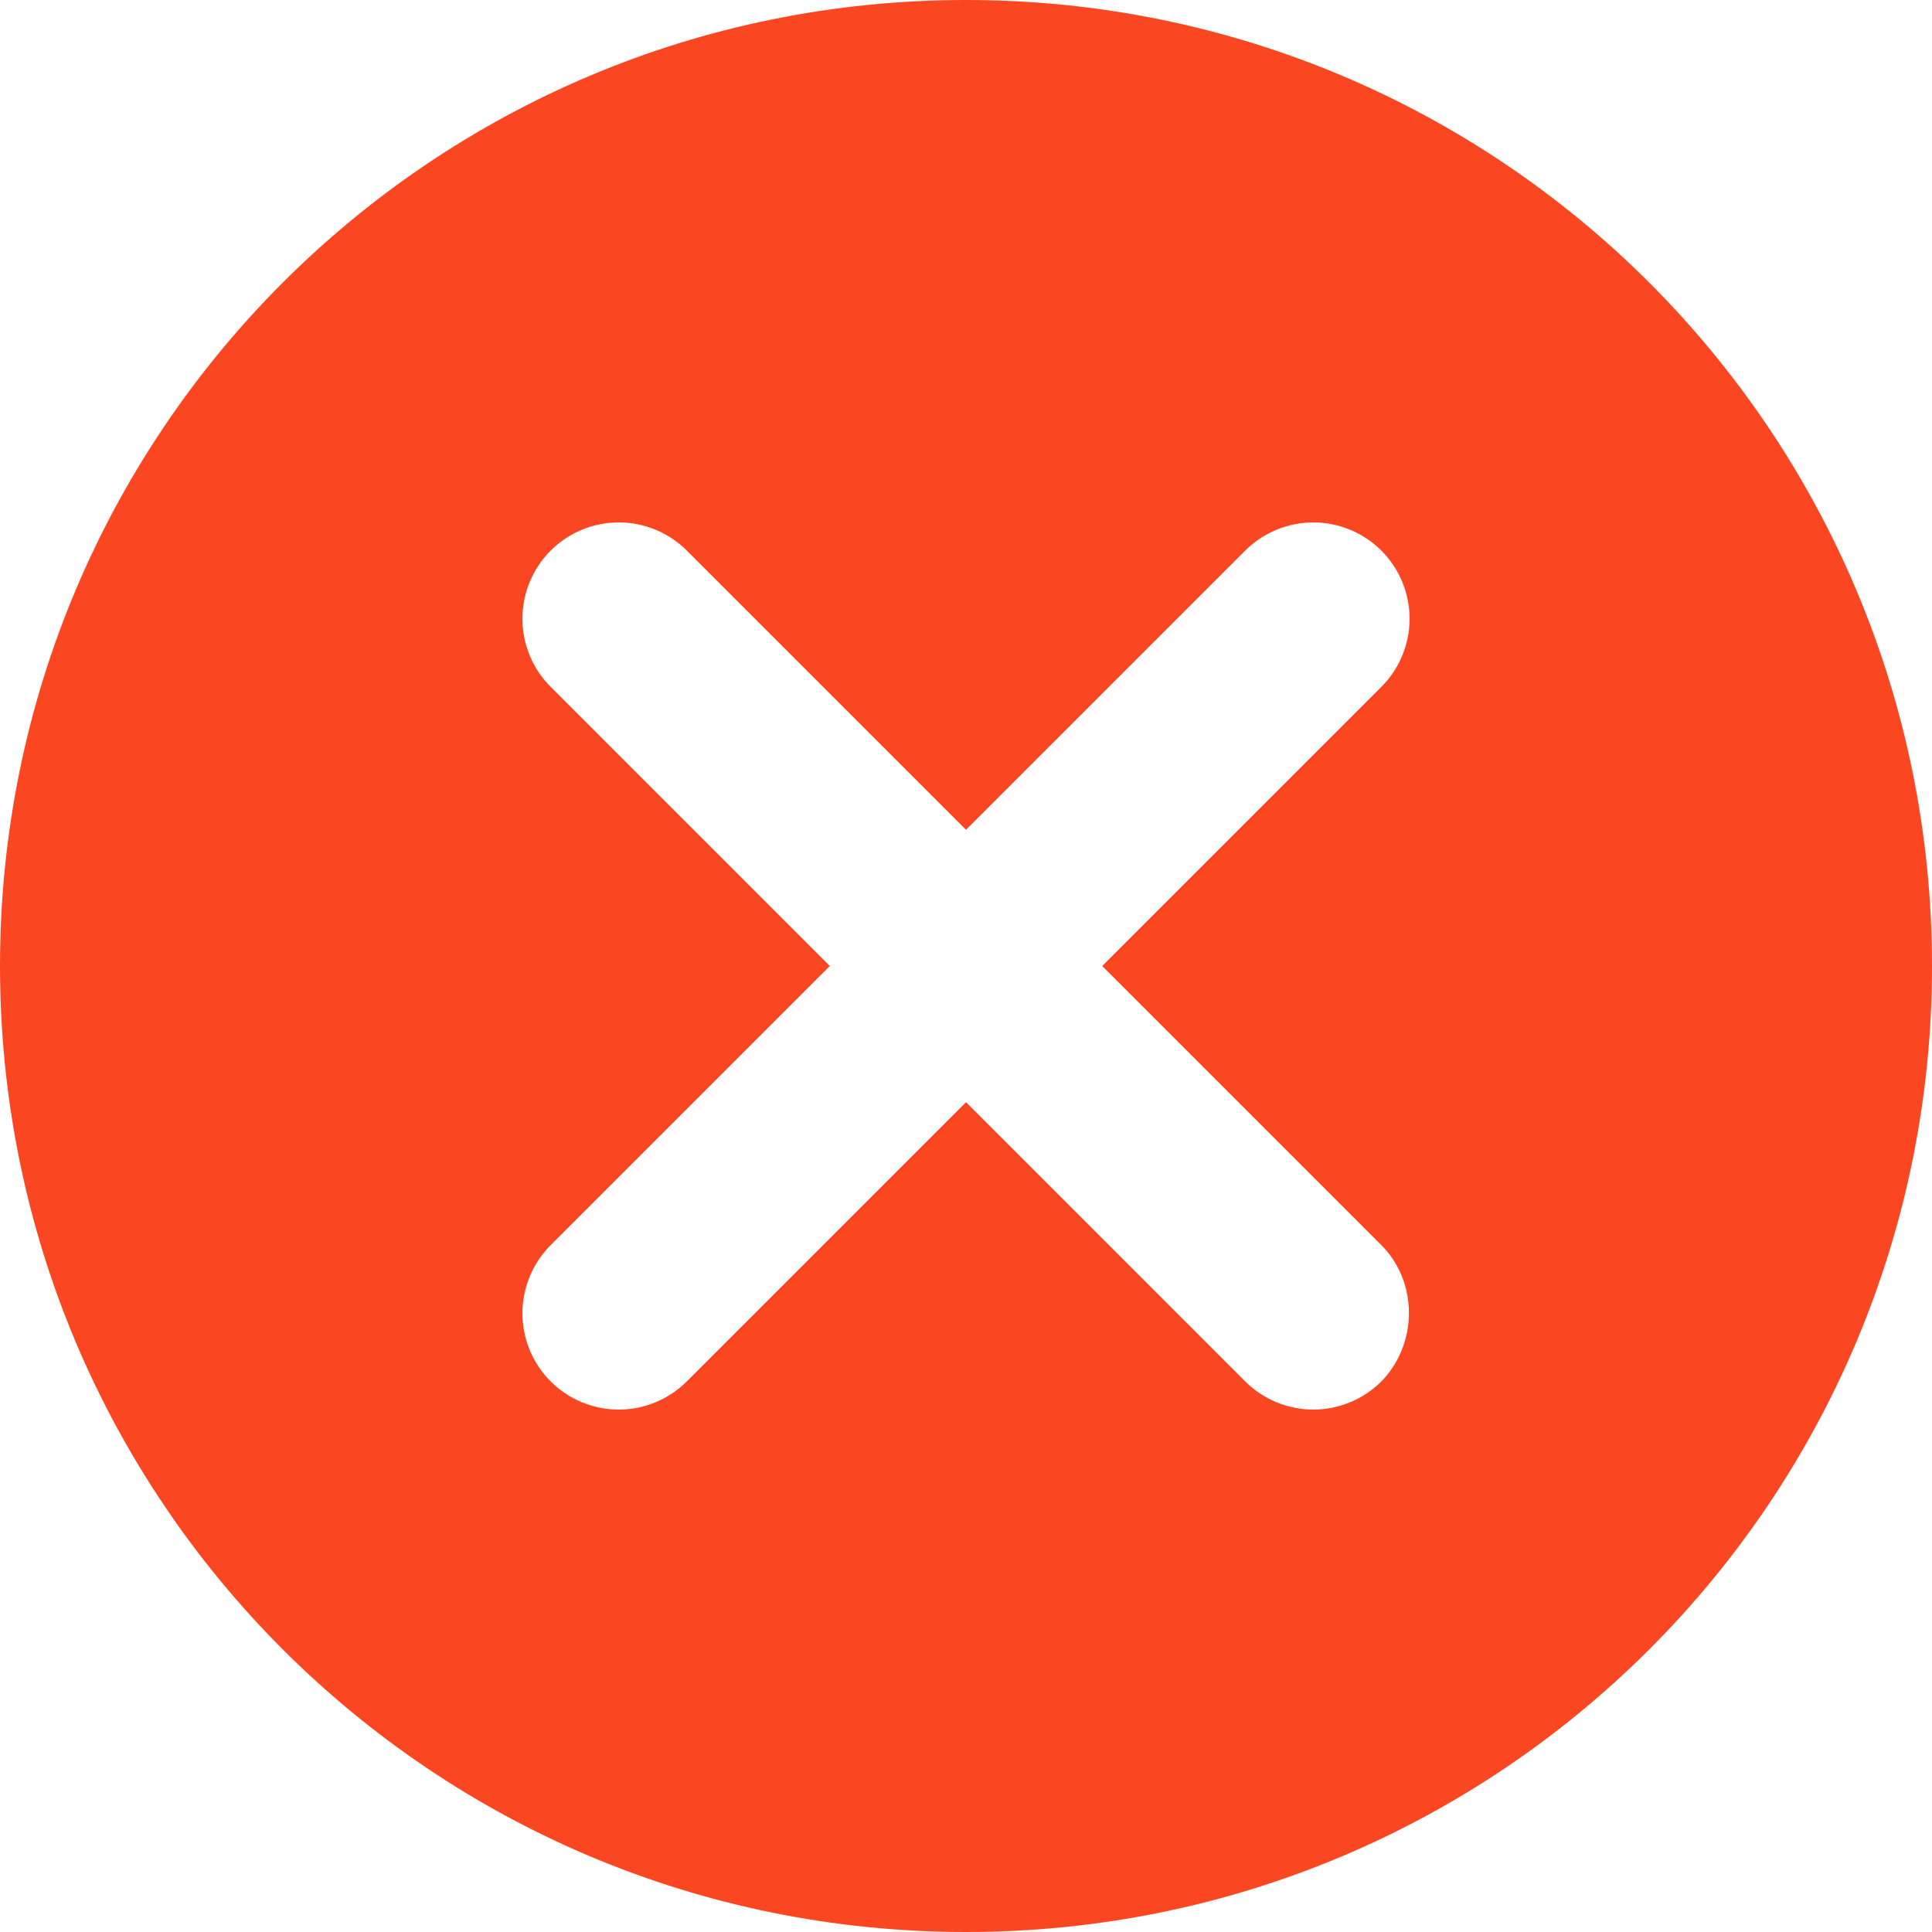 <svg width="10" height="10" viewBox="0 0 10 10" fill="none" xmlns="http://www.w3.org/2000/svg">
<path d="M5 0C2.235 0 0 2.235 0 5C0 7.765 2.235 10 5 10C7.765 10 10 7.765 10 5C10 2.235 7.765 0 5 0ZM7.15 7.15C7.104 7.196 7.049 7.233 6.988 7.258C6.928 7.283 6.863 7.296 6.798 7.296C6.732 7.296 6.667 7.283 6.607 7.258C6.546 7.233 6.491 7.196 6.445 7.15L5 5.705L3.555 7.15C3.462 7.243 3.335 7.296 3.203 7.296C3.07 7.296 2.943 7.243 2.85 7.15C2.757 7.057 2.704 6.93 2.704 6.798C2.704 6.732 2.717 6.667 2.742 6.607C2.767 6.546 2.804 6.491 2.85 6.445L4.295 5L2.85 3.555C2.757 3.462 2.704 3.335 2.704 3.203C2.704 3.07 2.757 2.943 2.85 2.85C2.943 2.757 3.07 2.704 3.203 2.704C3.335 2.704 3.462 2.757 3.555 2.85L5 4.295L6.445 2.85C6.491 2.804 6.546 2.767 6.607 2.742C6.667 2.717 6.732 2.704 6.798 2.704C6.863 2.704 6.928 2.717 6.988 2.742C7.049 2.767 7.104 2.804 7.15 2.85C7.196 2.896 7.233 2.951 7.258 3.012C7.283 3.072 7.296 3.137 7.296 3.203C7.296 3.268 7.283 3.333 7.258 3.393C7.233 3.454 7.196 3.509 7.15 3.555L5.705 5L7.15 6.445C7.34 6.635 7.34 6.955 7.15 7.15Z" fill="#FA4722"/>
</svg>
